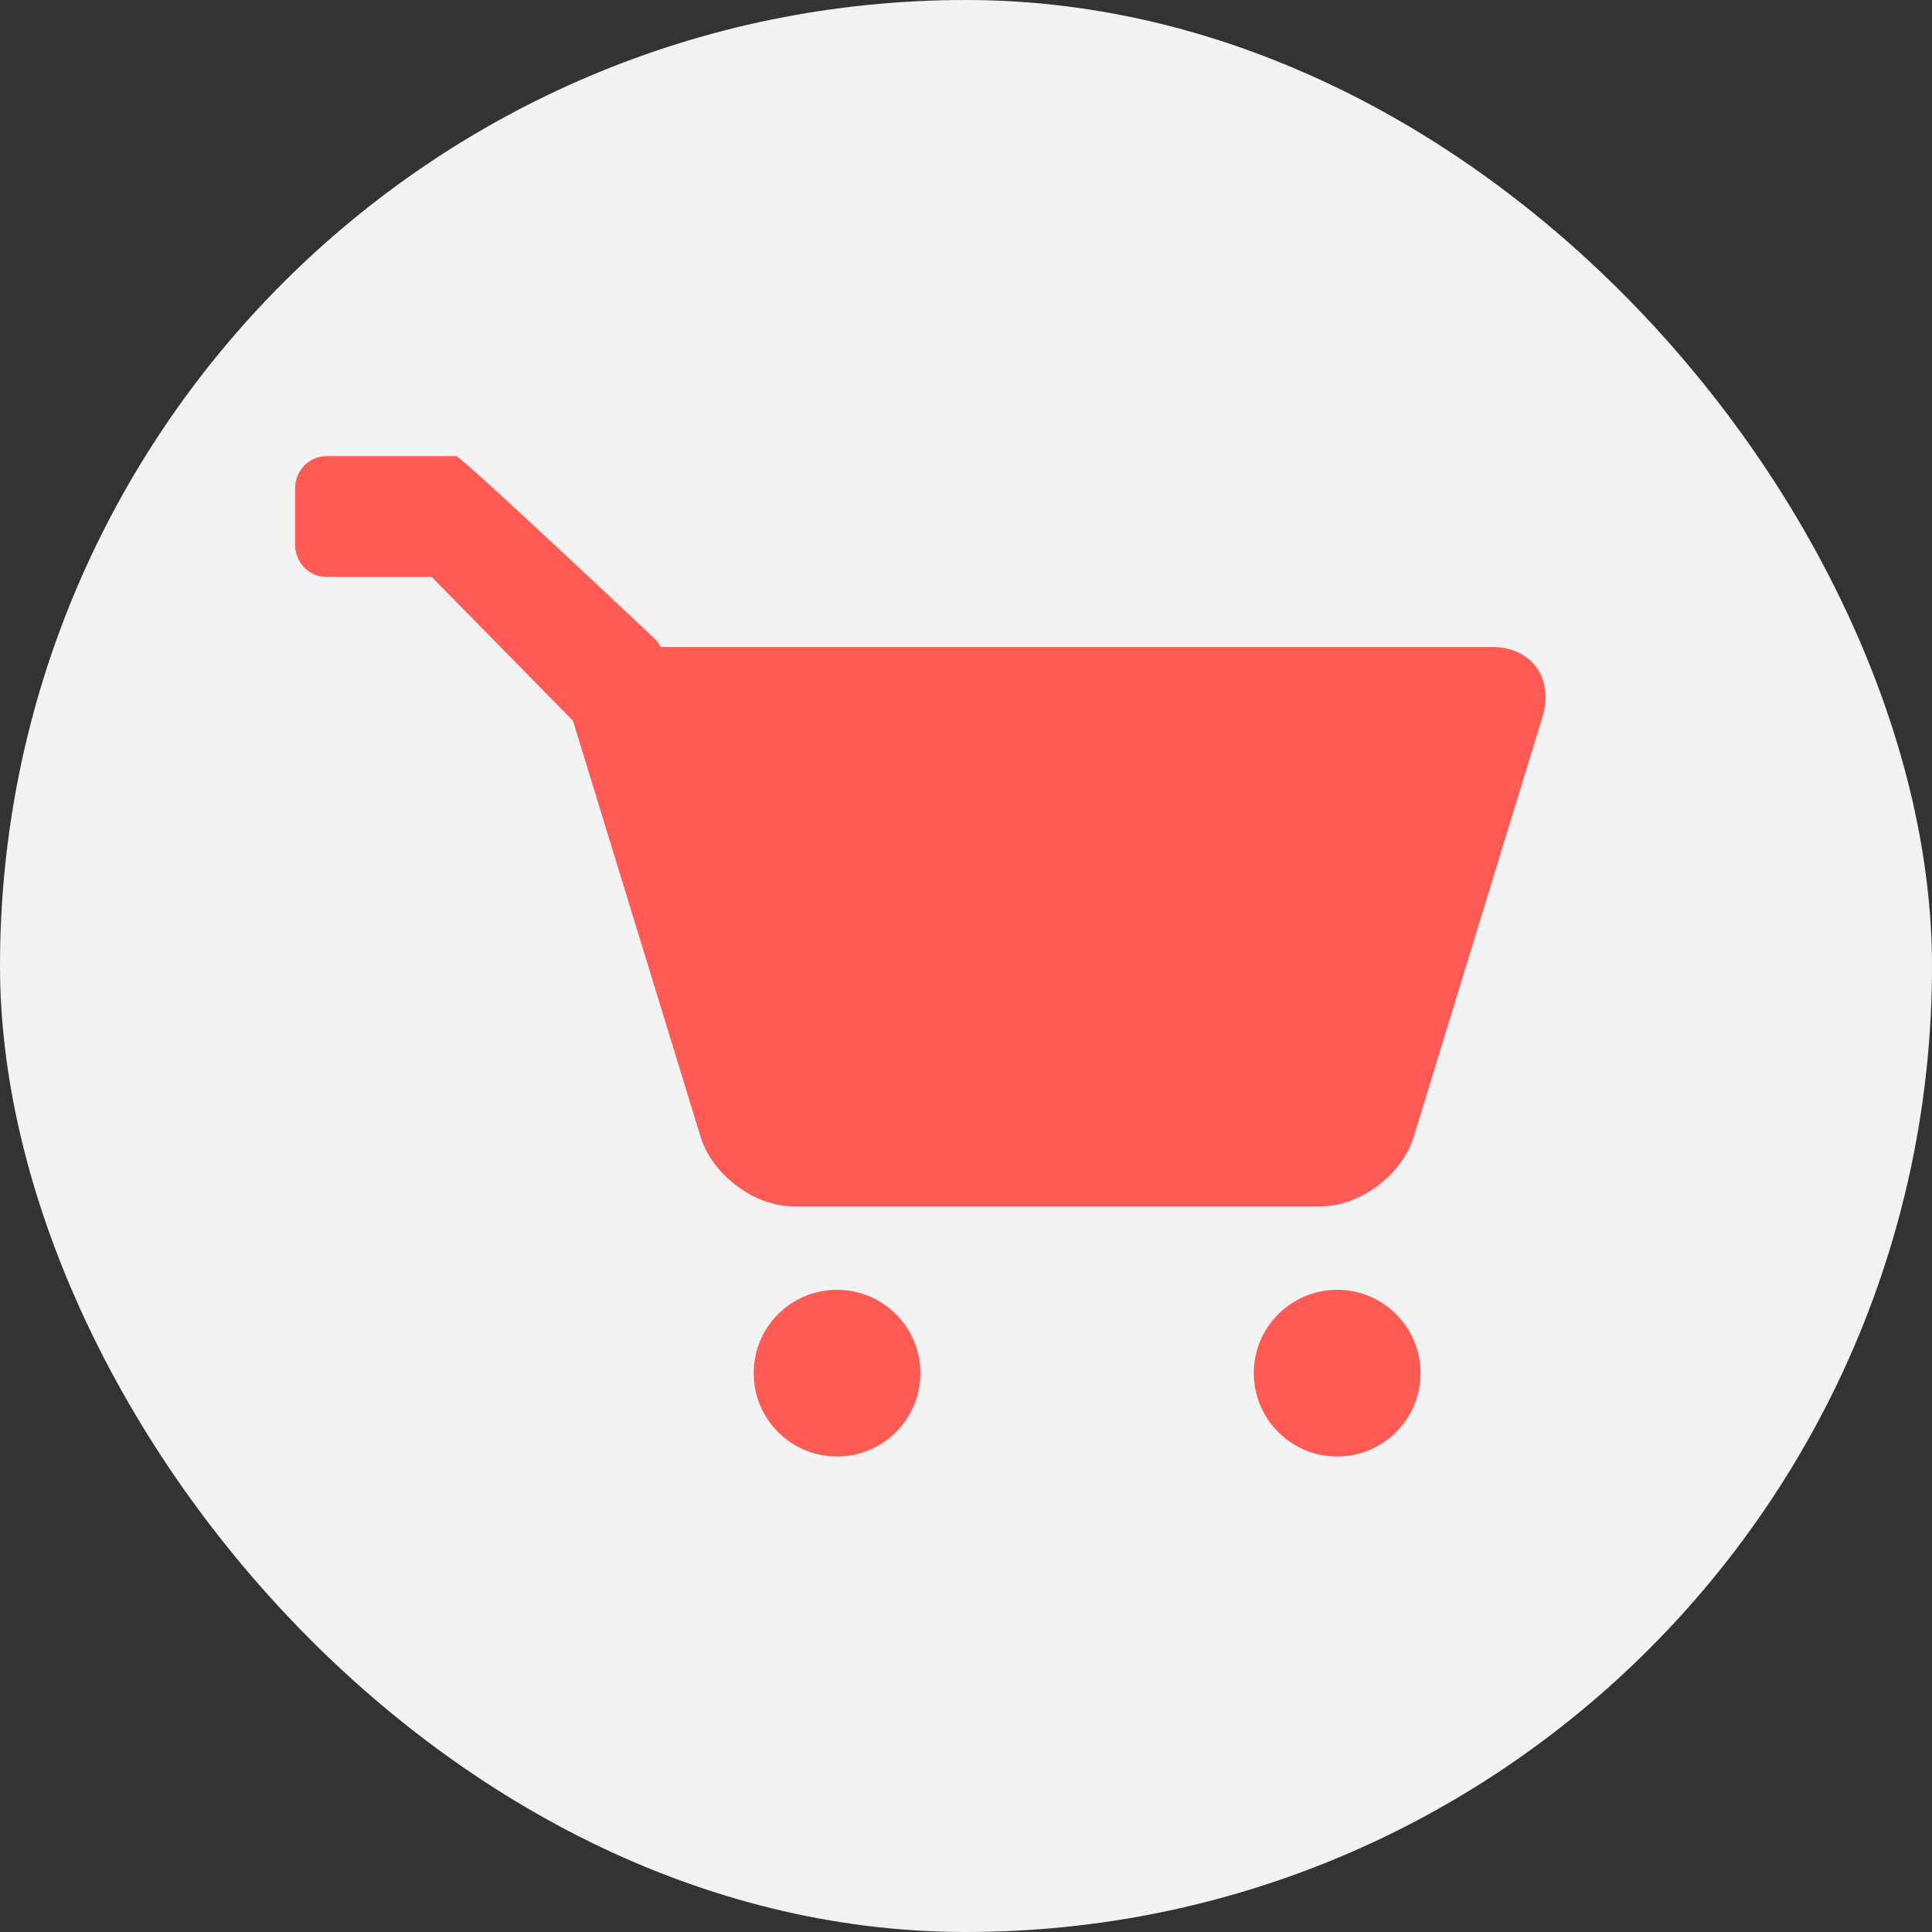 <?xml version="1.0" encoding="UTF-8" standalone="no"?>
<svg width="30px" height="30px" viewBox="0 0 30 30" version="1.1" xmlns="http://www.w3.org/2000/svg" xmlns:xlink="http://www.w3.org/1999/xlink" xmlns:sketch="http://www.bohemiancoding.com/sketch/ns">
    <rect x="0" y="0" width="30" height="30" fill="#333333" stroke="none"/>
    <!-- Generator: Sketch 3.3.2 (12043) - http://www.bohemiancoding.com/sketch -->
    <title>Rectangle 15 + 查看物流 Copy 7 + cart</title>
    <desc>Created with Sketch.</desc>
    <defs></defs>
    <g id="我的订单" stroke="none" stroke-width="1" fill="none" fill-rule="evenodd" sketch:type="MSPage">
        <g id="意见反馈-copy-7" sketch:type="MSArtboardGroup" transform="translate(-275, -298)">
            <g id="IMG_3205-+-Rectangle-15-+-查看物流-Copy-7-+-cart-+-Rectangle-15-+-查看物流-Copy-7-+-cart-Copy" sketch:type="MSLayerGroup">
                <g id="Rectangle-15-+-查看物流-Copy-7-+-cart" transform="translate(275, 298)" sketch:type="MSShapeGroup">
                    <g id="Rectangle-15-+-查看物流-Copy-7" fill="#F2F2F2">
                        <rect id="Rectangle-15" x="0" y="0" width="30" height="30" rx="33"></rect>
                    </g>
                    <g id="cart" transform="translate(14, 15.083) scale(-1, 1) translate(-14, -15.083) translate(4, 7.083)" fill="#FF5B54">
                        <path d="M18.93,-7.99360578e-15 L16.916,-7.99360578e-15 C16.839,-7.99360578e-15 13.824,2.845 13.824,2.845 C13.79,2.88 13.763,2.921 13.741,2.963 L8.266,2.963 L6.904,2.963 L0.831,2.963 C0.218,2.963 -0.134,3.451 0.048,4.047 L2.047,10.567 C2.23,11.163 2.881,11.65 3.495,11.65 L6.904,11.65 L8.266,11.65 L11.675,11.65 C12.289,11.65 12.94,11.162 13.122,10.567 L15.103,4.109 L17.297,1.876 L18.93,1.876 C19.198,1.876 19.417,1.654 19.417,1.382 L19.417,0.494 C19.417,0.222 19.198,-7.99360578e-15 18.93,-7.99360578e-15 Z M3.236,15.534 C3.951,15.534 4.531,14.954 4.531,14.239 C4.531,13.524 3.951,12.945 3.236,12.945 C2.521,12.945 1.942,13.524 1.942,14.239 C1.942,14.954 2.521,15.534 3.236,15.534 Z M11.003,15.534 C11.718,15.534 12.297,14.954 12.297,14.239 C12.297,13.524 11.718,12.945 11.003,12.945 C10.288,12.945 9.708,13.524 9.708,14.239 C9.708,14.954 10.288,15.534 11.003,15.534 Z" id="Shape"></path>
                    </g>
                </g>
            </g>
        </g>
    </g>
</svg>